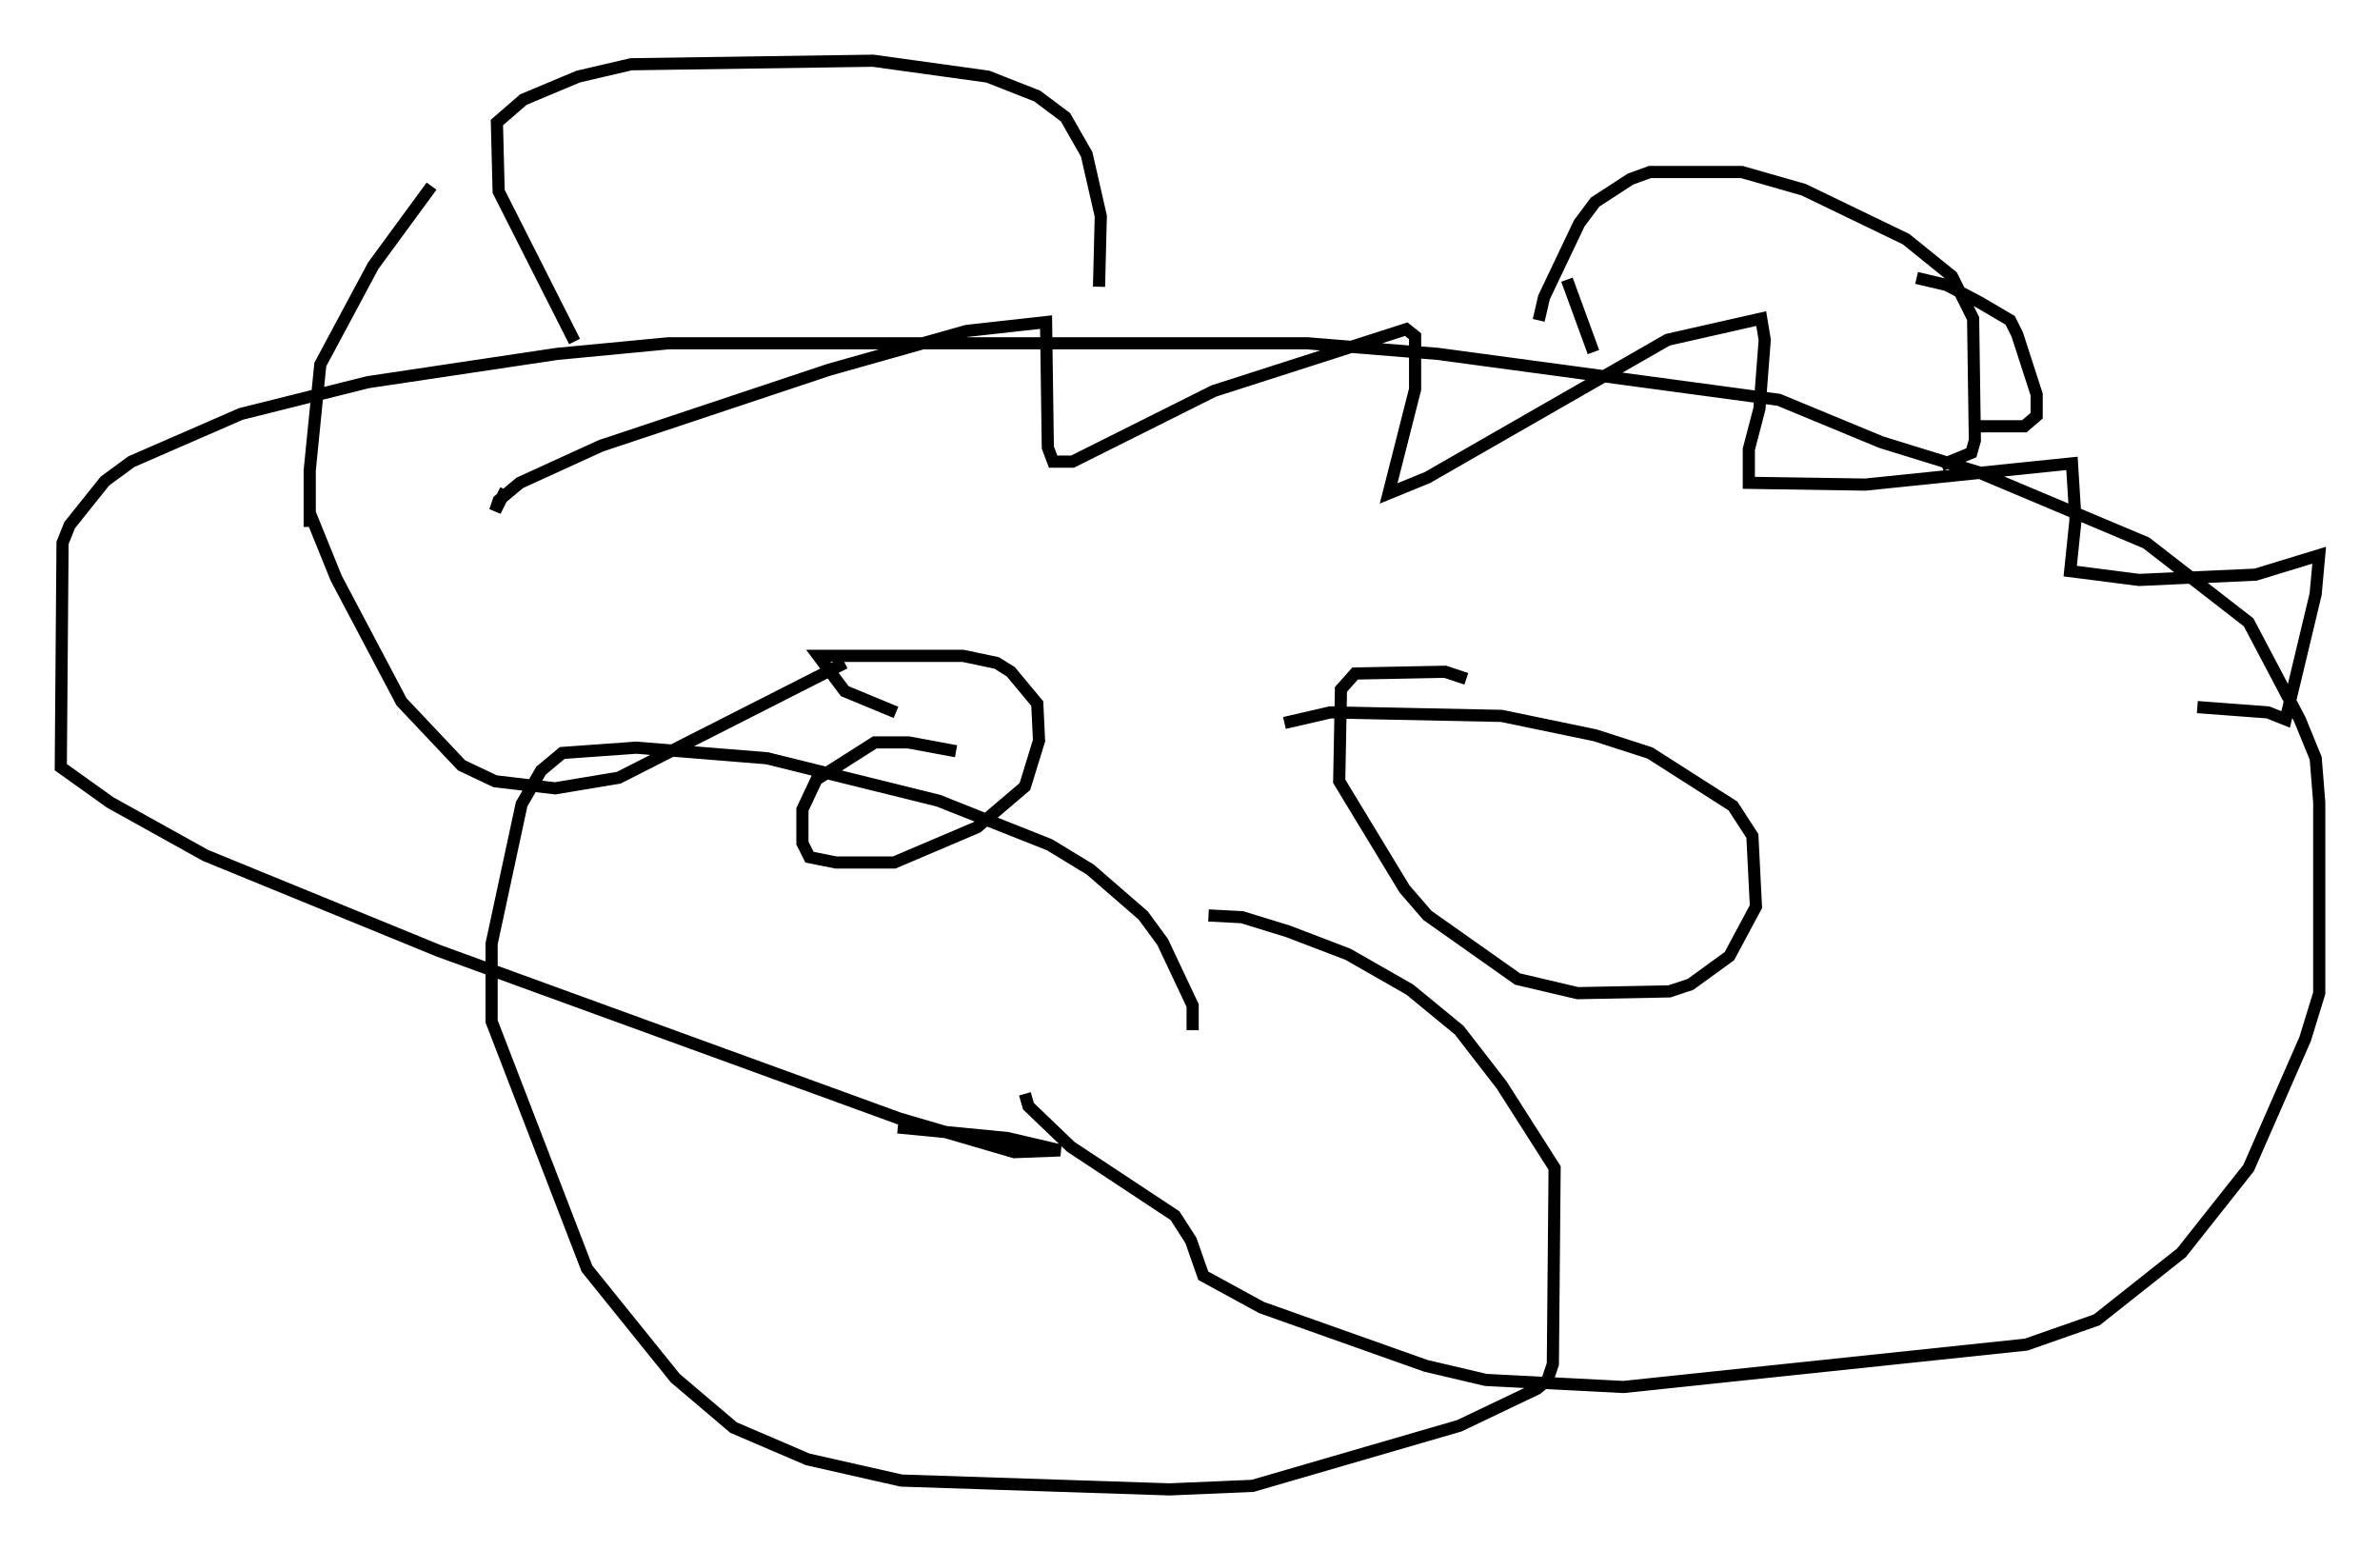 <?xml version="1.0" encoding="utf-8" ?>
<svg baseProfile="full" height="127.508" version="1.1" width="195.776" xmlns="http://www.w3.org/2000/svg" xmlns:ev="http://www.w3.org/2001/xml-events" xmlns:xlink="http://www.w3.org/1999/xlink"><defs /><rect fill="white" height="127.508" width="195.776" x="0" y="0" /><path d="M66.296, 91.424 m7.553, 1.307 l9.006, 0.872 4.358, 1.017 l-3.777, 0.145 -9.441, -2.76 l-37.911, -13.799 -19.173, -7.844 l-7.844, -4.358 -4.067, -2.905 l0.145, -18.447 0.581, -1.453 l2.905, -3.631 2.179, -1.598 l9.006, -3.922 10.458, -2.615 l15.542, -2.324 9.151, -0.872 l52.581, 0.0 10.749, 0.872 l28.033, 3.777 8.425, 3.486 l7.989, 2.469 13.799, 5.81 l8.425, 6.536 4.212, 7.989 l1.307, 3.196 0.291, 3.631 l0.0, 15.687 -1.162, 3.777 l-4.648, 10.603 -5.52, 6.972 l-6.972, 5.52 -5.81, 2.034 l-33.117, 3.486 -11.33, -0.581 l-4.939, -1.162 -13.508, -4.793 l-4.793, -2.615 -1.017, -2.905 l-1.307, -2.034 -8.57, -5.665 l-3.486, -3.341 -0.291, -1.017 m-5.665, -28.179 l-3.922, -0.726 -2.76, 0.0 l-4.793, 3.05 -1.162, 2.469 l0.0, 2.76 0.581, 1.162 l2.179, 0.436 4.793, 0.0 l6.827, -2.905 3.922, -3.341 l1.162, -3.777 -0.145, -3.05 l-2.179, -2.615 -1.162, -0.726 l-2.76, -0.581 -11.911, 0.0 l2.179, 2.905 4.212, 1.743 m46.916, -2.76 l-1.743, -0.581 -7.408, 0.145 l-1.162, 1.307 -0.145, 7.553 l5.374, 8.86 1.888, 2.179 l7.408, 5.229 4.939, 1.162 l7.553, -0.145 1.743, -0.581 l3.196, -2.324 2.179, -4.067 l-0.291, -5.81 -1.598, -2.469 l-6.827, -4.358 -4.503, -1.453 l-7.698, -1.598 -14.089, -0.291 l-3.777, 0.872 m-7.553, 25.274 l0.0, -2.034 -2.469, -5.229 l-1.598, -2.179 -4.358, -3.777 l-3.341, -2.034 -9.151, -3.631 l-14.089, -3.486 -10.749, -0.872 l-6.101, 0.436 -1.743, 1.453 l-1.598, 2.76 -2.469, 11.475 l0.0, 6.391 7.844, 20.335 l7.263, 9.006 4.793, 4.067 l6.101, 2.615 7.698, 1.743 l22.078, 0.726 6.827, -0.291 l16.994, -4.939 6.391, -3.05 l0.872, -0.726 0.436, -1.307 l0.145, -16.123 -4.358, -6.827 l-3.486, -4.503 -4.067, -3.341 l-5.084, -2.905 -4.939, -1.888 l-3.777, -1.162 -2.76, -0.145 m-52.145, -47.207 l-6.246, -12.346 -0.145, -5.665 l2.179, -1.888 4.503, -1.888 l4.358, -1.017 19.899, -0.291 l9.441, 1.307 4.067, 1.598 l2.324, 1.743 1.743, 3.05 l1.162, 5.084 -0.145, 5.81 m40.67, 5.374 l-2.179, -5.955 m28.76, -0.145 l2.469, 0.581 2.76, 1.453 l2.469, 1.453 0.581, 1.162 l1.598, 4.939 0.0, 1.743 l-1.017, 0.872 -3.922, 0.0 m-36.022, -8.715 l0.436, -1.888 2.905, -6.101 l1.307, -1.743 2.905, -1.888 l1.598, -0.581 7.553, 0.0 l5.084, 1.453 8.425, 4.067 l3.777, 3.05 1.743, 3.486 l0.145, 10.022 -0.291, 1.017 l-2.469, 1.017 m-118.089, 2.034 l-0.872, 1.743 0.291, -0.872 l1.743, -1.453 6.682, -3.05 l18.737, -6.246 11.33, -3.196 l6.536, -0.726 0.145, 10.313 l0.436, 1.162 1.598, 0.0 l11.62, -5.81 15.832, -5.084 l0.726, 0.581 0.0, 4.358 l-2.179, 8.57 3.196, -1.307 l19.754, -11.33 7.698, -1.743 l0.291, 1.743 -0.436, 5.665 l-0.872, 3.341 0.0, 2.76 l9.587, 0.145 16.994, -1.743 l0.291, 4.648 -0.436, 4.212 l5.665, 0.726 9.587, -0.436 l5.229, -1.598 -0.291, 3.196 l-2.469, 10.313 -1.453, -0.581 l-5.81, -0.436 m-145.251, -42.849 l-4.793, 6.536 -4.358, 8.134 l-0.872, 8.715 0.0, 4.648 l0.0, -1.162 2.179, 5.374 l5.374, 10.168 4.939, 5.229 l2.76, 1.307 4.939, 0.581 l5.229, -0.872 18.592, -9.441 " fill="none" stroke="black" stroke-width="1" /></svg>